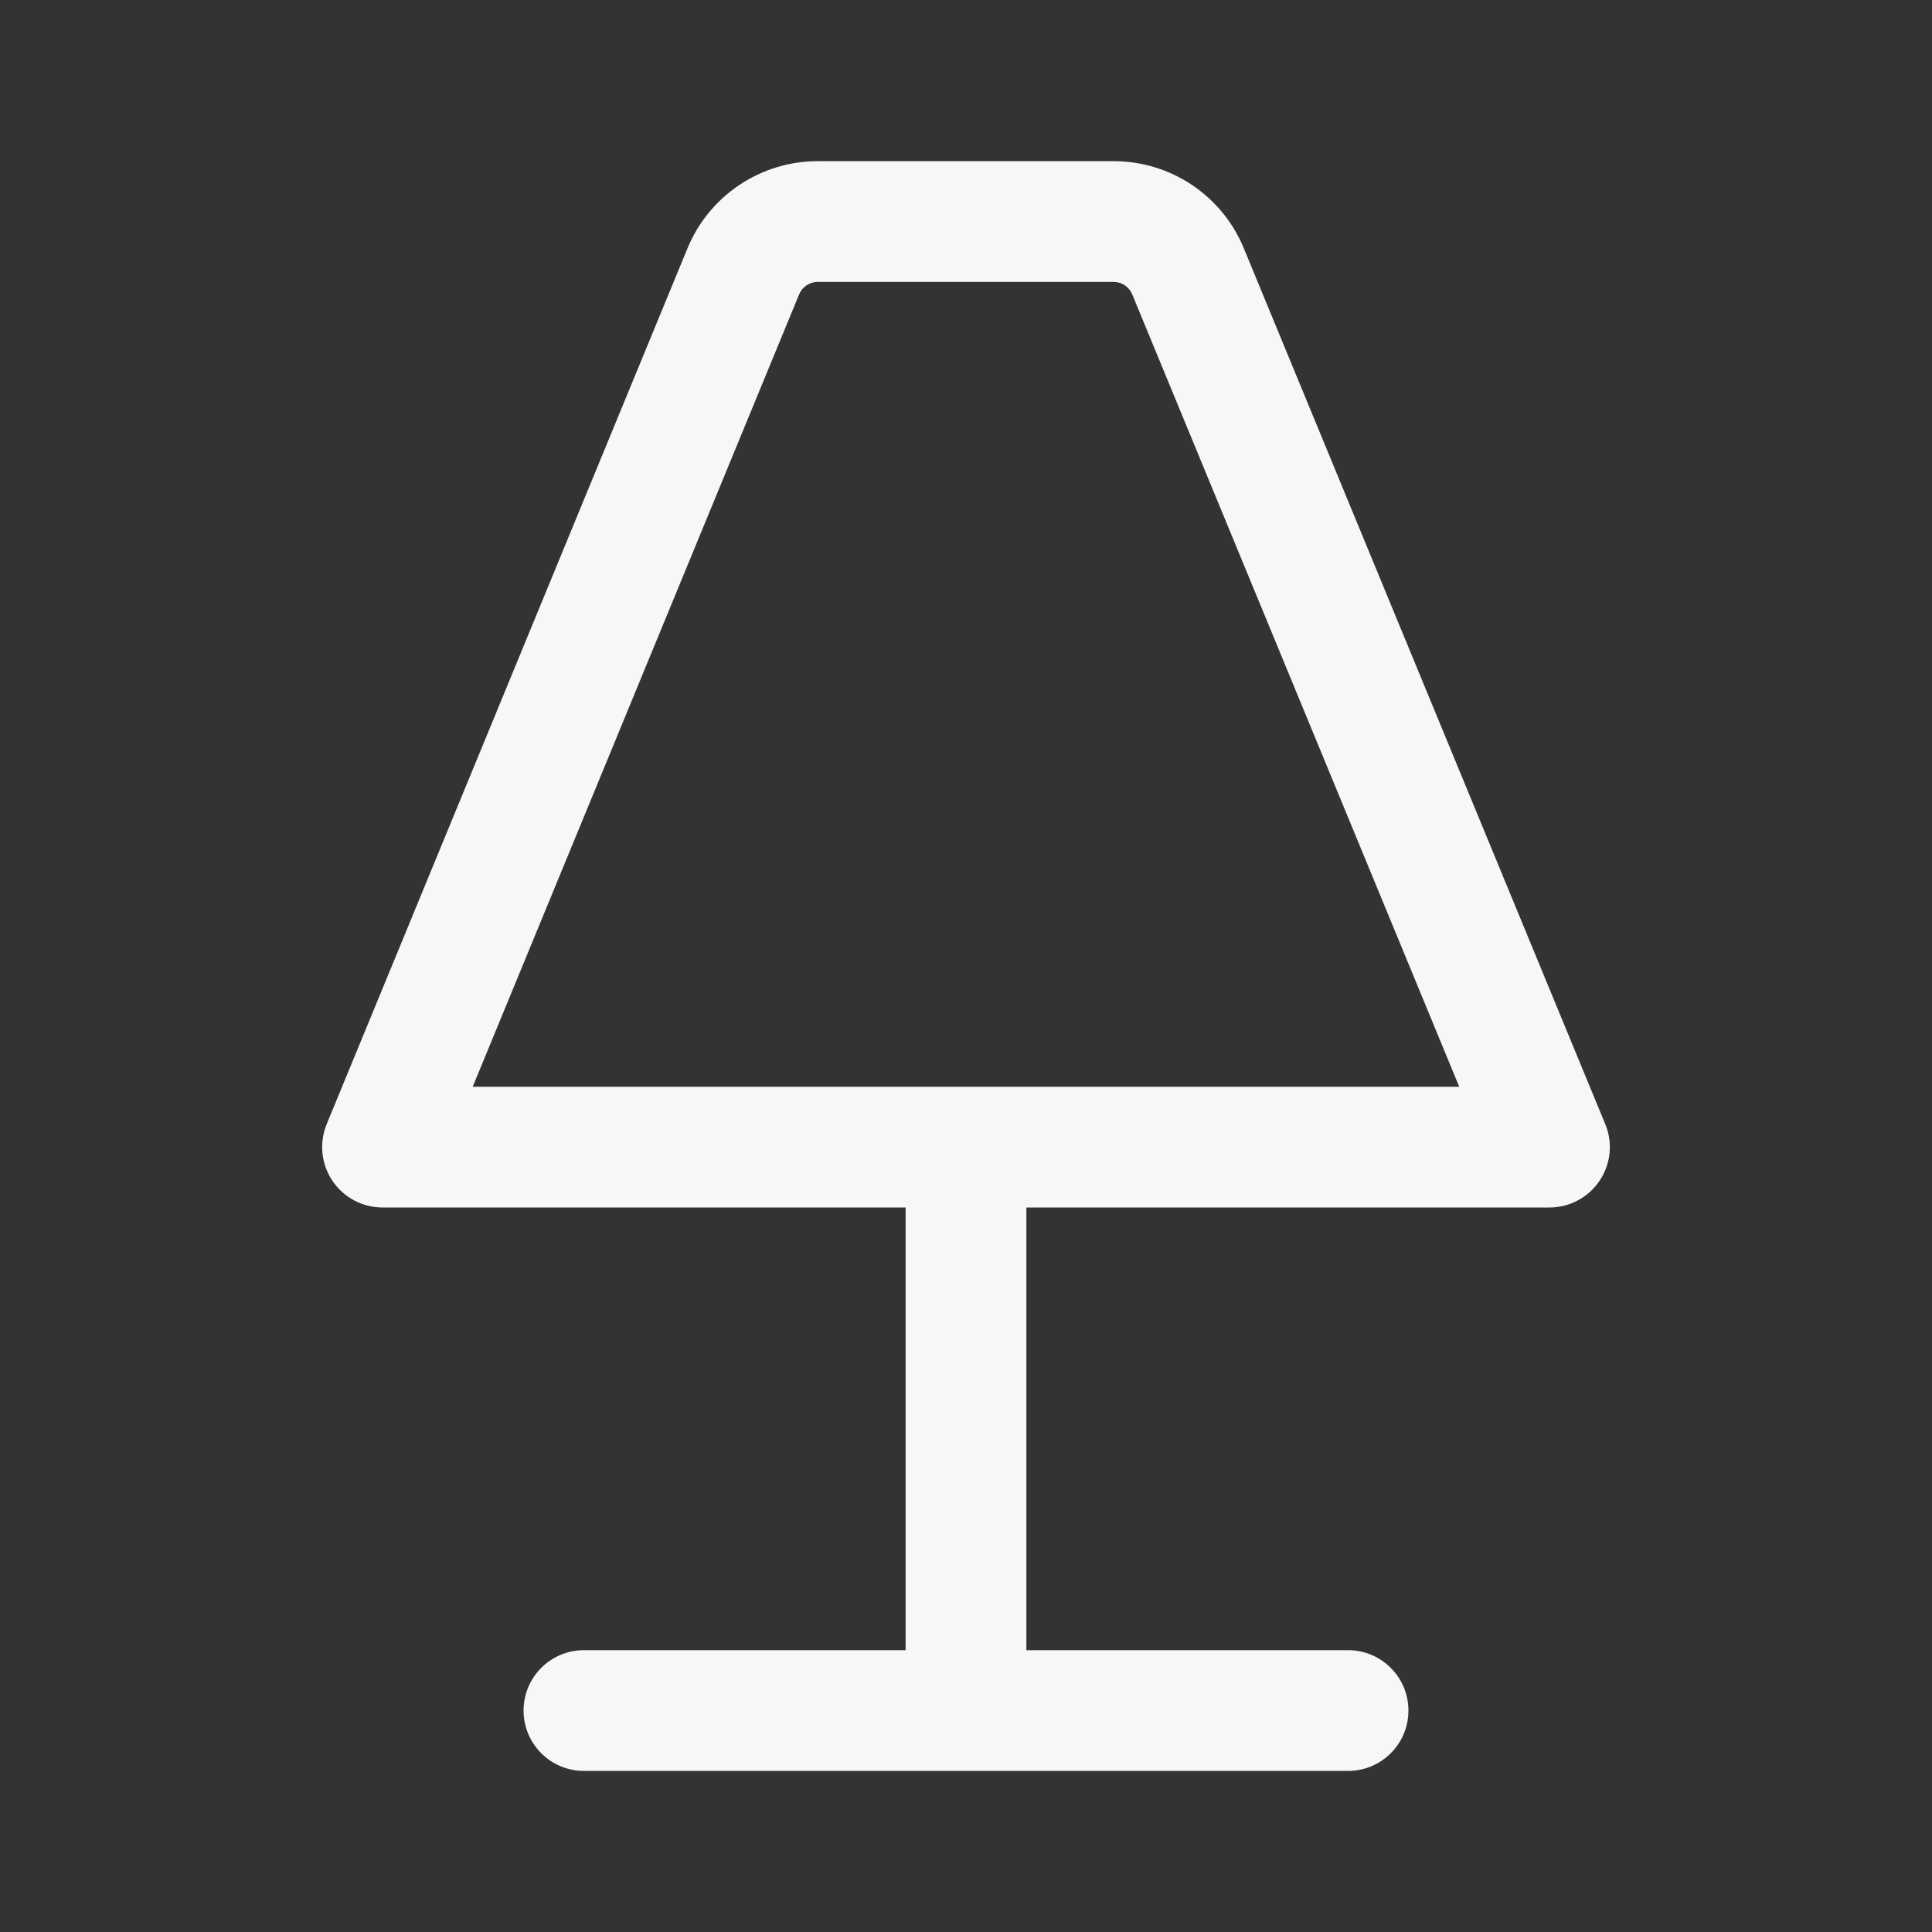 <svg width="24" height="24" viewBox="0 0 24 24" fill="none" xmlns="http://www.w3.org/2000/svg">
<rect x="0" y="0" width="24" height="24" fill="#333333" stroke="none"/>
<path fill-rule="evenodd" clip-rule="evenodd" d="M10.158 2.002C9.449 2.002 8.81 2.43 8.54 3.085L4.058 13.965C3.963 14.196 3.99 14.46 4.129 14.668C4.268 14.875 4.502 15 4.752 15H11.25V20.499H7.254C6.84 20.499 6.504 20.835 6.504 21.249C6.504 21.664 6.84 21.999 7.254 21.999H16.746C17.16 21.999 17.496 21.664 17.496 21.249C17.496 20.835 17.16 20.499 16.746 20.499H12.75V15H19.248C19.498 15 19.732 14.875 19.871 14.667C20.011 14.459 20.037 14.195 19.941 13.964L15.451 3.084C15.181 2.429 14.543 2.002 13.834 2.002H10.158ZM9.927 3.657C9.966 3.563 10.057 3.502 10.158 3.502H13.834C13.935 3.502 14.026 3.563 14.065 3.657L18.127 13.5H5.872L9.927 3.657Z" fill="white" fill-opacity="0.96"/>
</svg>
